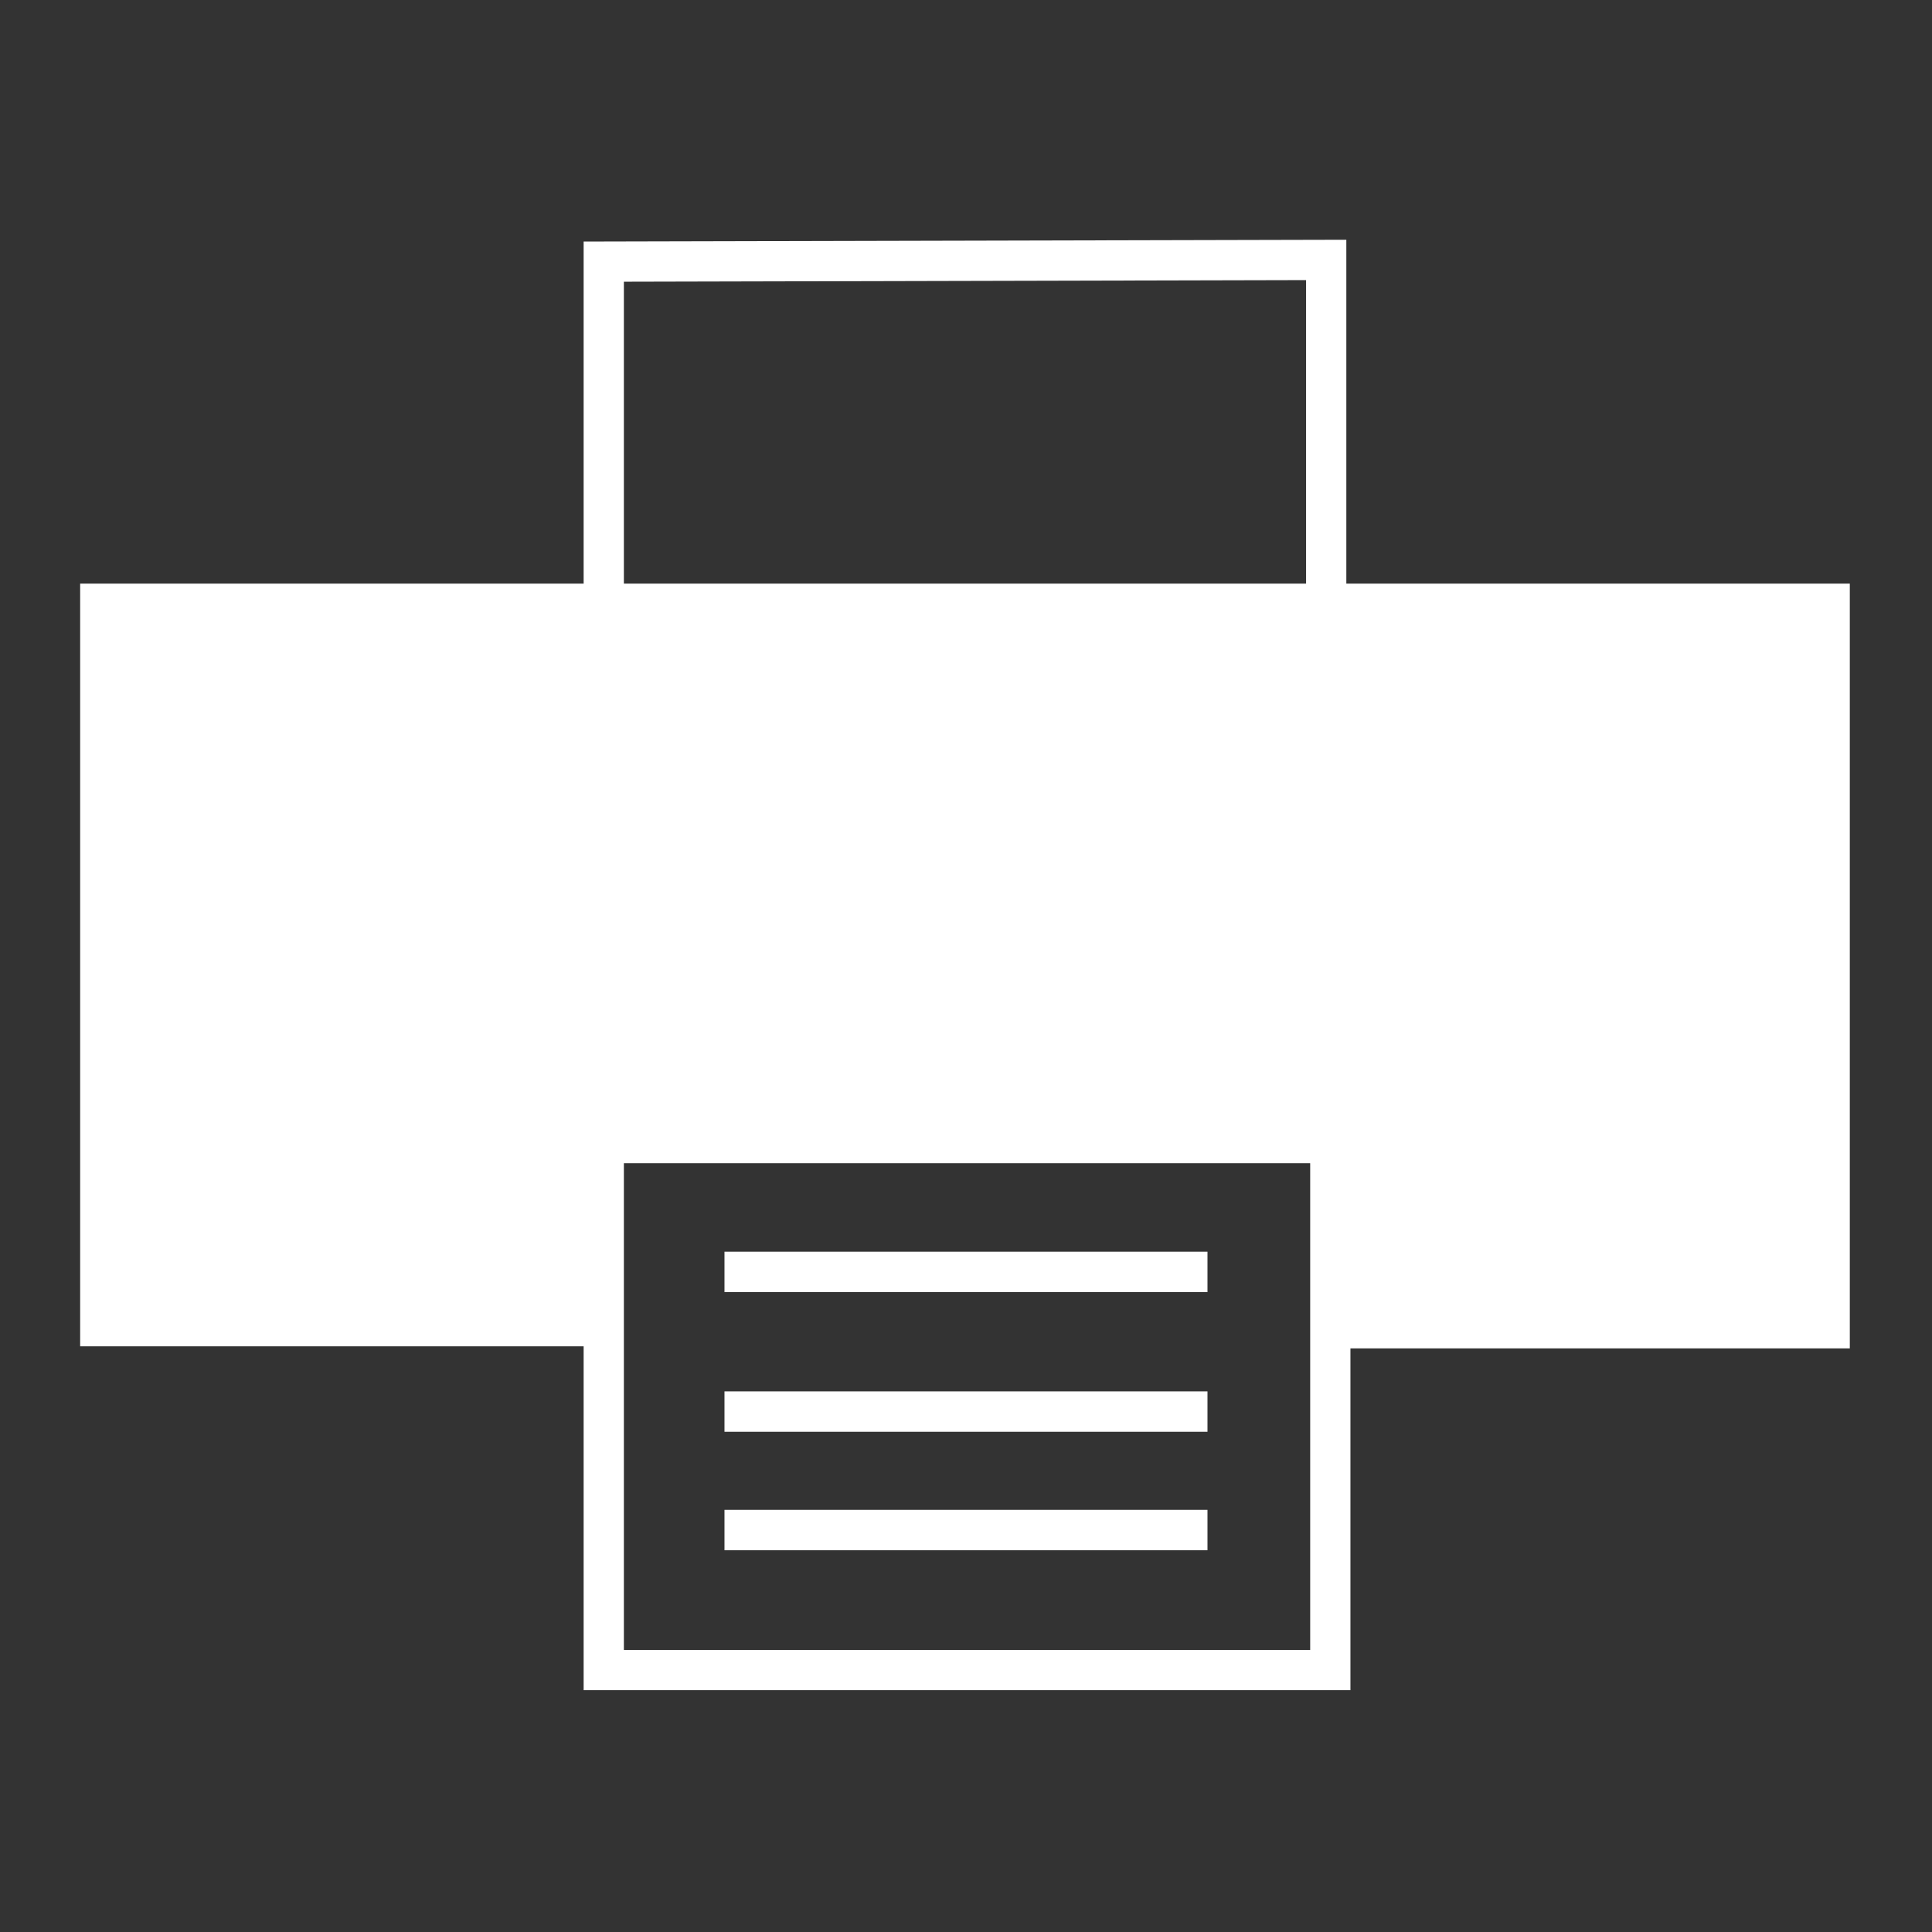 <?xml version="1.0" encoding="UTF-8" standalone="no"?>
<svg
   xmlns:dc="http://purl.org/dc/elements/1.1/"
   xmlns:cc="http://creativecommons.org/ns#"
   xmlns:rdf="http://www.w3.org/1999/02/22-rdf-syntax-ns#"
   xmlns:svg="http://www.w3.org/2000/svg"
   xmlns="http://www.w3.org/2000/svg"
   xmlns:sodipodi="http://sodipodi.sourceforge.net/DTD/sodipodi-0.dtd"
   xmlns:inkscape="http://www.inkscape.org/namespaces/inkscape"
   id="svg8"
   version="1.1"
   viewBox="0 0 63.5 63.5"
   height="240"
   width="240"
   sodipodi:docname="printer.svg"
   inkscape:version="0.92.3 (2405546, 2018-03-11)">
  <rect x="0" y="0" width="63.5" height="63.5" fill="#333333" stroke="none"/>
  <sodipodi:namedview
     pagecolor="#000000"
     bordercolor="#666666"
     borderopacity="1"
     objecttolerance="10"
     gridtolerance="10"
     guidetolerance="10"
     inkscape:pageopacity="0"
     inkscape:pageshadow="2"
     inkscape:window-width="3840"
     inkscape:window-height="2035"
     id="namedview10"
     showgrid="false"
     inkscape:zoom="1.9666667"
     inkscape:cx="70.952038"
     inkscape:cy="199.31914"
     inkscape:window-x="-13"
     inkscape:window-y="-13"
     inkscape:window-maximized="1"
     inkscape:current-layer="svg8" />
  <defs
     id="defs2" />
  <path
     id="path829"
     style="fill:none;stroke:#ffffff;stroke-width:1.323;stroke-opacity:1;stroke-miterlimit:4;stroke-dasharray:none"
     d="M 19.844,19.844 H 43.589 M 19.844,8.599 V 19.844 H 3.296 V 43.589 H 19.844 v 11.301 H 43.724 V 43.656 H 60.137 V 19.844 H 43.589 V 8.543 Z m 0,34.99 v -6.018 h 23.88 l 2e-6,6.085" />
  <path
     style="fill:#ffffff;stroke:#ffffff;stroke-width:0.18;stroke-opacity:1"
     d="M 165.791,152.877 V 141.372 H 120.128 74.466 v 11.416 11.416 H 43.725 12.984 V 119.889 75.575 h 106.875 106.875 v 44.404 44.404 h -30.472 -30.472 z"
     id="path834"
     inkscape:connector-curvature="0"
     transform="scale(0.265)" />
  <path
     style="fill:#ffffff;stroke:#ffffff;stroke-width:1.328;stroke-miterlimit:4;stroke-dasharray:none;stroke-opacity:1"
     d="m 23.812,41.804 h 15.875"
     id="path836"
     inkscape:connector-curvature="0" />
  <path
     style="fill:#ffffff;stroke:#ffffff;stroke-width:1.328;stroke-miterlimit:4;stroke-dasharray:none;stroke-opacity:1"
     d="m 23.812,46.395 h 15.875"
     id="path836-4"
     inkscape:connector-curvature="0" />
  <path
     style="fill:#ffffff;stroke:#ffffff;stroke-width:1.328;stroke-miterlimit:4;stroke-dasharray:none;stroke-opacity:1"
     d="m 23.812,50.289 h 15.875"
     id="path836-4-9"
     inkscape:connector-curvature="0" />
</svg>
